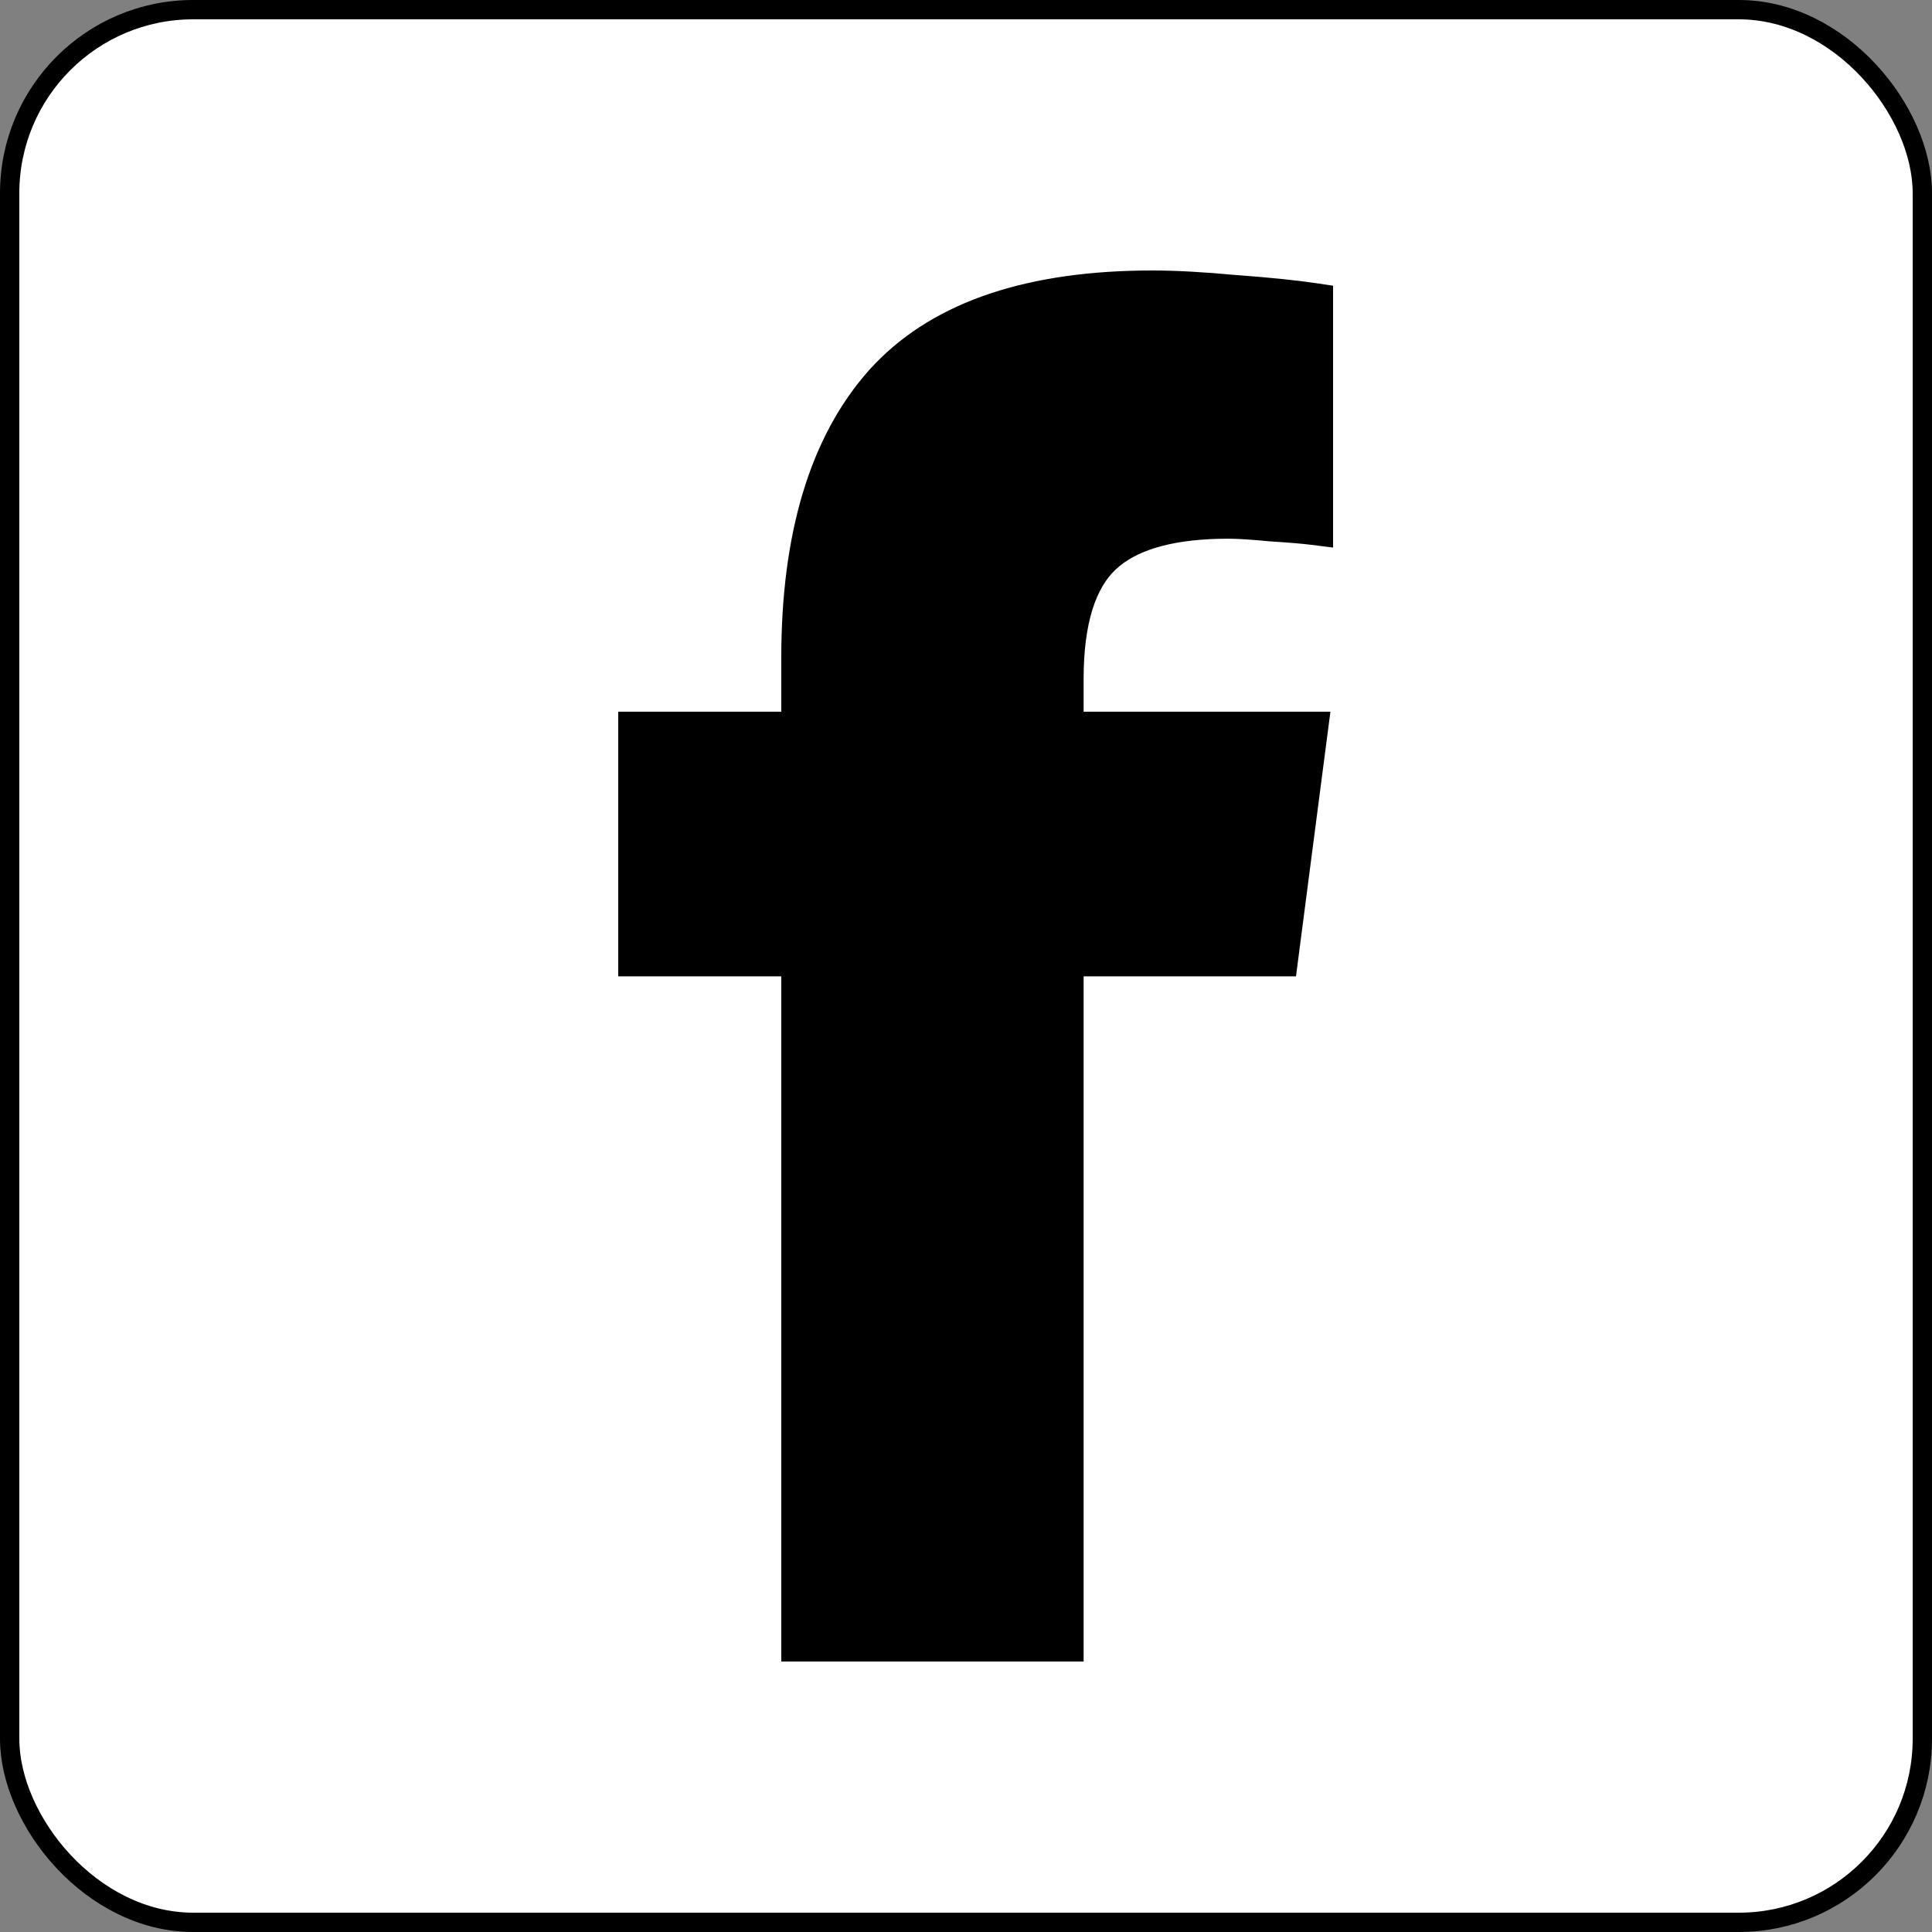 <svg width="100" height="100" viewBox="0 0 100 100" fill="none" xmlns="http://www.w3.org/2000/svg">
<rect x="0" y="0" width="100" height="100" fill="#808080" stroke="none"/>
<rect x="0.5" y="0.5" width="99" height="99" rx="9.5" fill="white" stroke="black"/>
<path d="M68.5 27.775L67.938 27.704C67.462 27.644 66.736 27.583 65.755 27.521H65.747L65.738 27.52C64.791 27.428 64.072 27.383 63.573 27.383C60.794 27.383 58.852 27.922 57.645 28.903L57.413 29.105C56.243 30.201 55.588 32.163 55.588 35.145V37.338H68.293L68.219 37.902L66.697 49.601L66.641 50.036H55.588V85.5H40.938V50.036H32.5V37.338H40.938V34.078C40.938 27.729 42.383 22.839 45.353 19.495L45.355 19.493L45.644 19.183C48.679 16.027 53.388 14.5 59.653 14.5C60.84 14.5 62.267 14.579 63.932 14.734L63.933 14.733C65.629 14.858 67.011 14.998 68.073 15.155L68.5 15.219V27.775Z" fill="black" stroke="black"/>
</svg>
